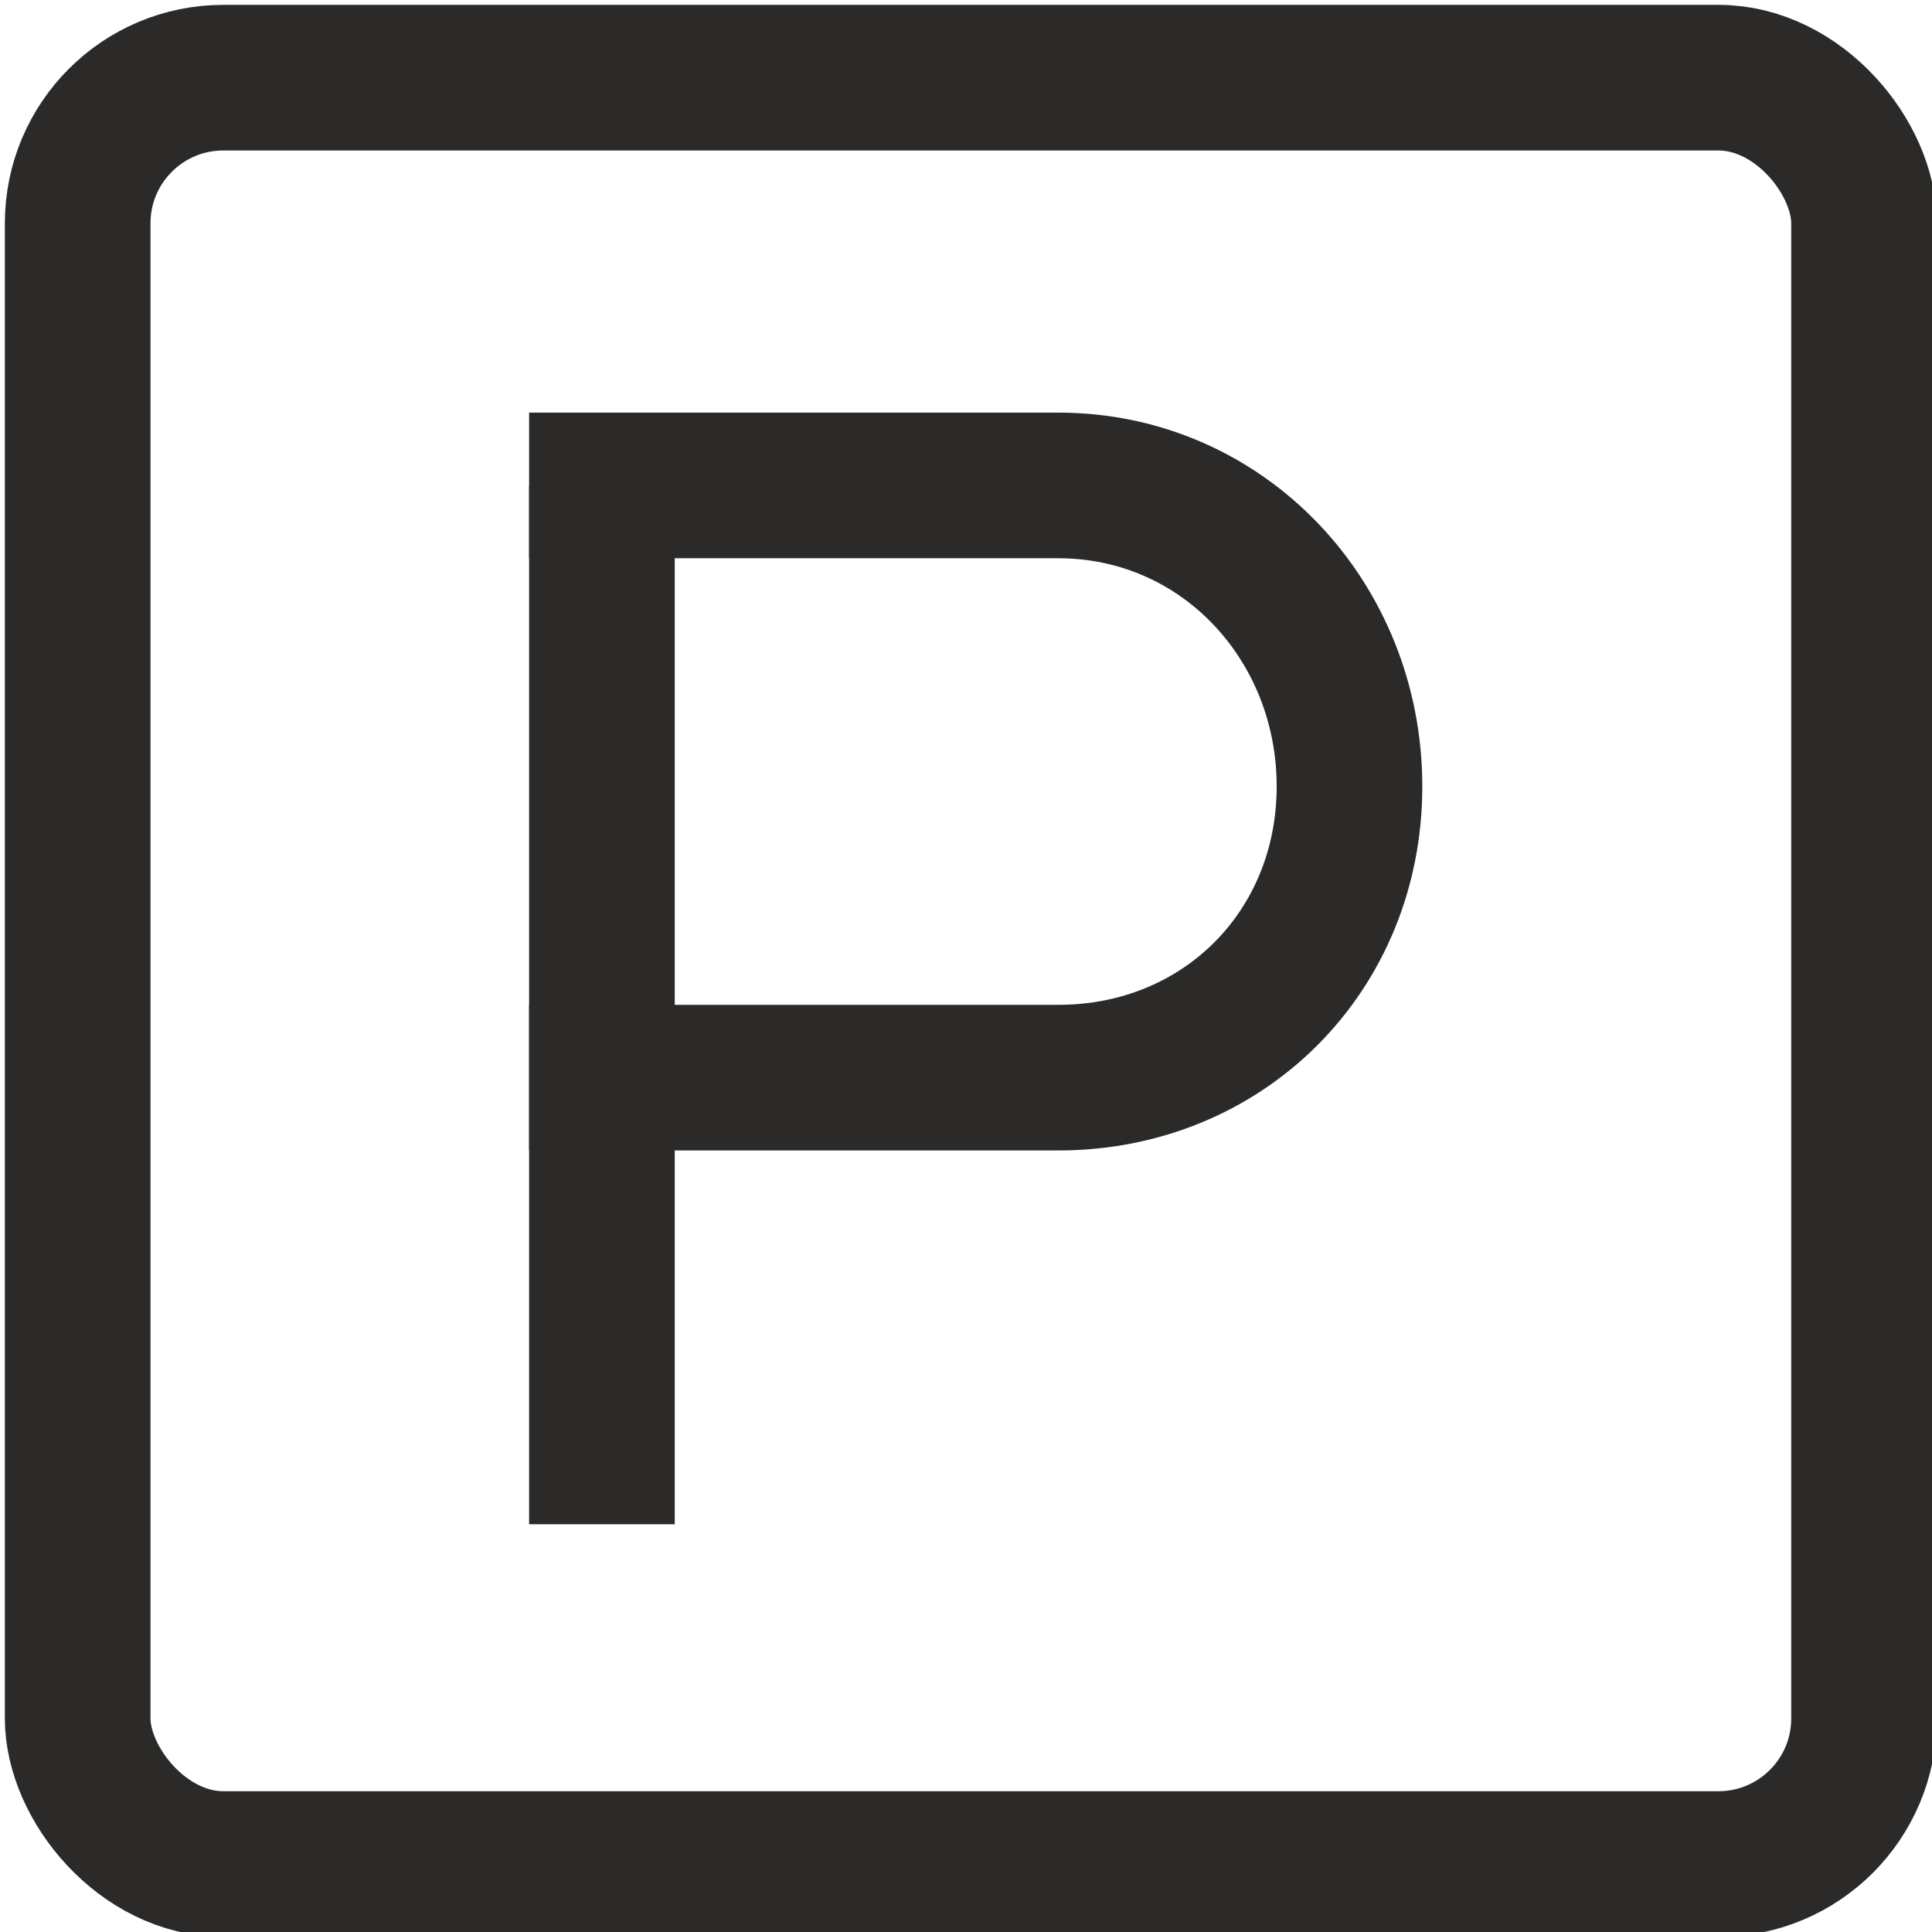 <?xml version="1.0" encoding="UTF-8"?>
<!DOCTYPE svg PUBLIC "-//W3C//DTD SVG 1.1//EN" "http://www.w3.org/Graphics/SVG/1.1/DTD/svg11.dtd">
<!-- Creator: CorelDRAW 2019 (64-Bit) -->
<svg xmlns="http://www.w3.org/2000/svg" xml:space="preserve" width="26px" height="26px" version="1.1" style="shape-rendering:geometricPrecision; text-rendering:geometricPrecision; image-rendering:optimizeQuality; fill-rule:evenodd; clip-rule:evenodd"
viewBox="0 0 1.99 1.99"
 xmlns:xlink="http://www.w3.org/1999/xlink">
 <defs>
  <style type="text/css">
   <![CDATA[
    .str0 {stroke:#2B2A29;stroke-width:0.15;stroke-miterlimit:22.926}
    .str1 {stroke:#2B2A29;stroke-width:0.15;stroke-linecap:square;stroke-miterlimit:22.926}
    .fil0 {fill:none}
   ]]>
  </style>
 </defs>
 <g id="Слой_x0020_1">
  <rect class="fil0 str0" x="0.08" y="0.08" width="1.84" height="1.84" rx="0.15" ry="0.15"/>
  <line class="fil0 str0" x1="0.62" y1="0.5" x2="0.62" y2= "1.57" />
  <path class="fil0 str1" d="M0.62 0.5l0.47 0c0.17,0 0.3,0.14 0.3,0.31 0,0.17 -0.13,0.3 -0.3,0.3l-0.47 0"/>
 </g>
</svg>

